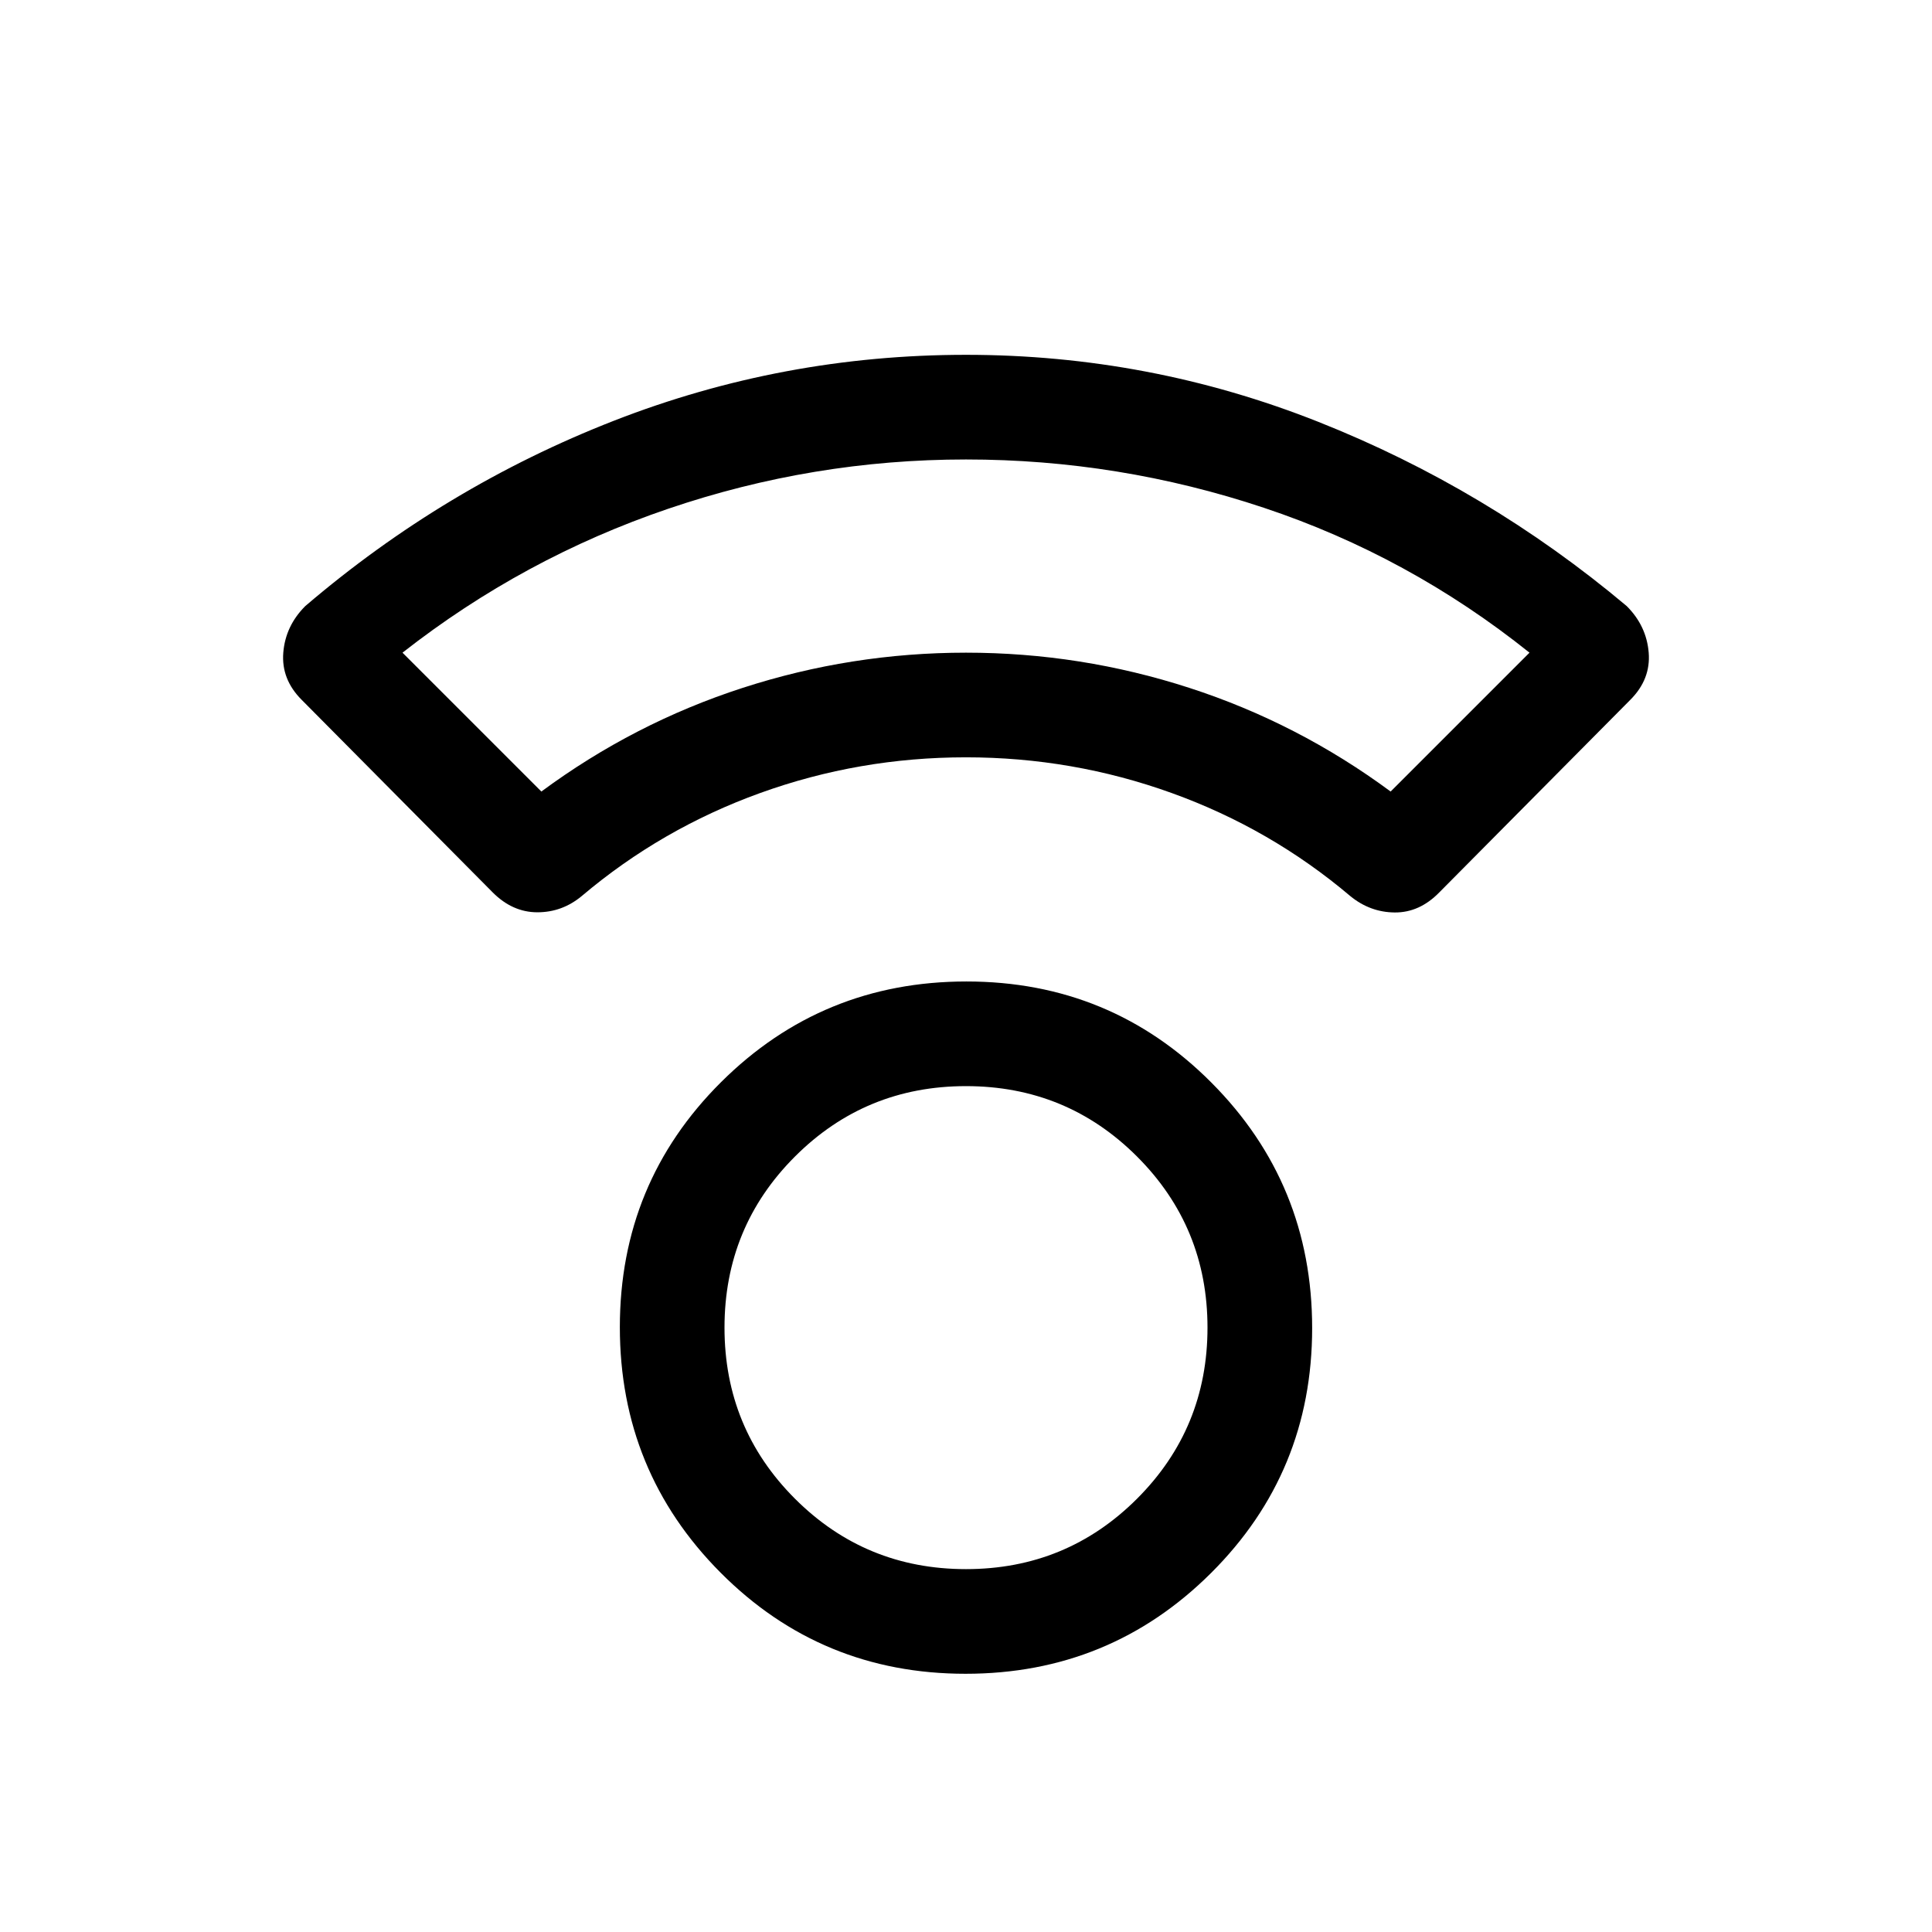 <svg xmlns="http://www.w3.org/2000/svg" height="20" viewBox="0 -960 960 960" width="20"><path d="M479.77-128.31q-71.69 0-121.73-50.26Q308-228.84 308-300.53q0-71.7 50.27-121.74 50.26-50.04 121.96-50.04 71.69 0 121.73 50.27Q652-371.78 652-300.08q0 71.69-50.27 121.73-50.26 50.04-121.96 50.04Zm.23-52q50 0 85-35t35-85q0-50-35-85t-85-35q-50 0-85 35t-35 85q0 50 35 85t85 35Zm-.07-403.38q-53.06 0-102.19 17.73-49.12 17.73-88.66 51.19-9.72 8.08-22.05 8.08-12.34 0-22.18-9.85l-94.92-95.69q-10.24-10.23-9.16-23.5t10.92-23.11q69.39-59.31 153.32-92.08 83.92-32.77 174.99-32.77 91.07 0 174.99 33.27 83.93 33.27 153.32 91.58 9.84 9.84 10.92 23.11t-9.16 23.5l-94.92 95.69q-9.79 10.02-22.08 9.94-12.3-.09-22.15-8.17-39.54-33.46-88.73-51.19-49.2-17.73-102.26-17.73Zm-210.93 17q46-34 100-51.5t111-17.5q57 0 111 17.5t100 51.5l69-69q-60-48-132-72t-148-24q-76 0-148 24.5t-132 71.5l69 69Zm211-69Zm0 335.38Z"/></svg>